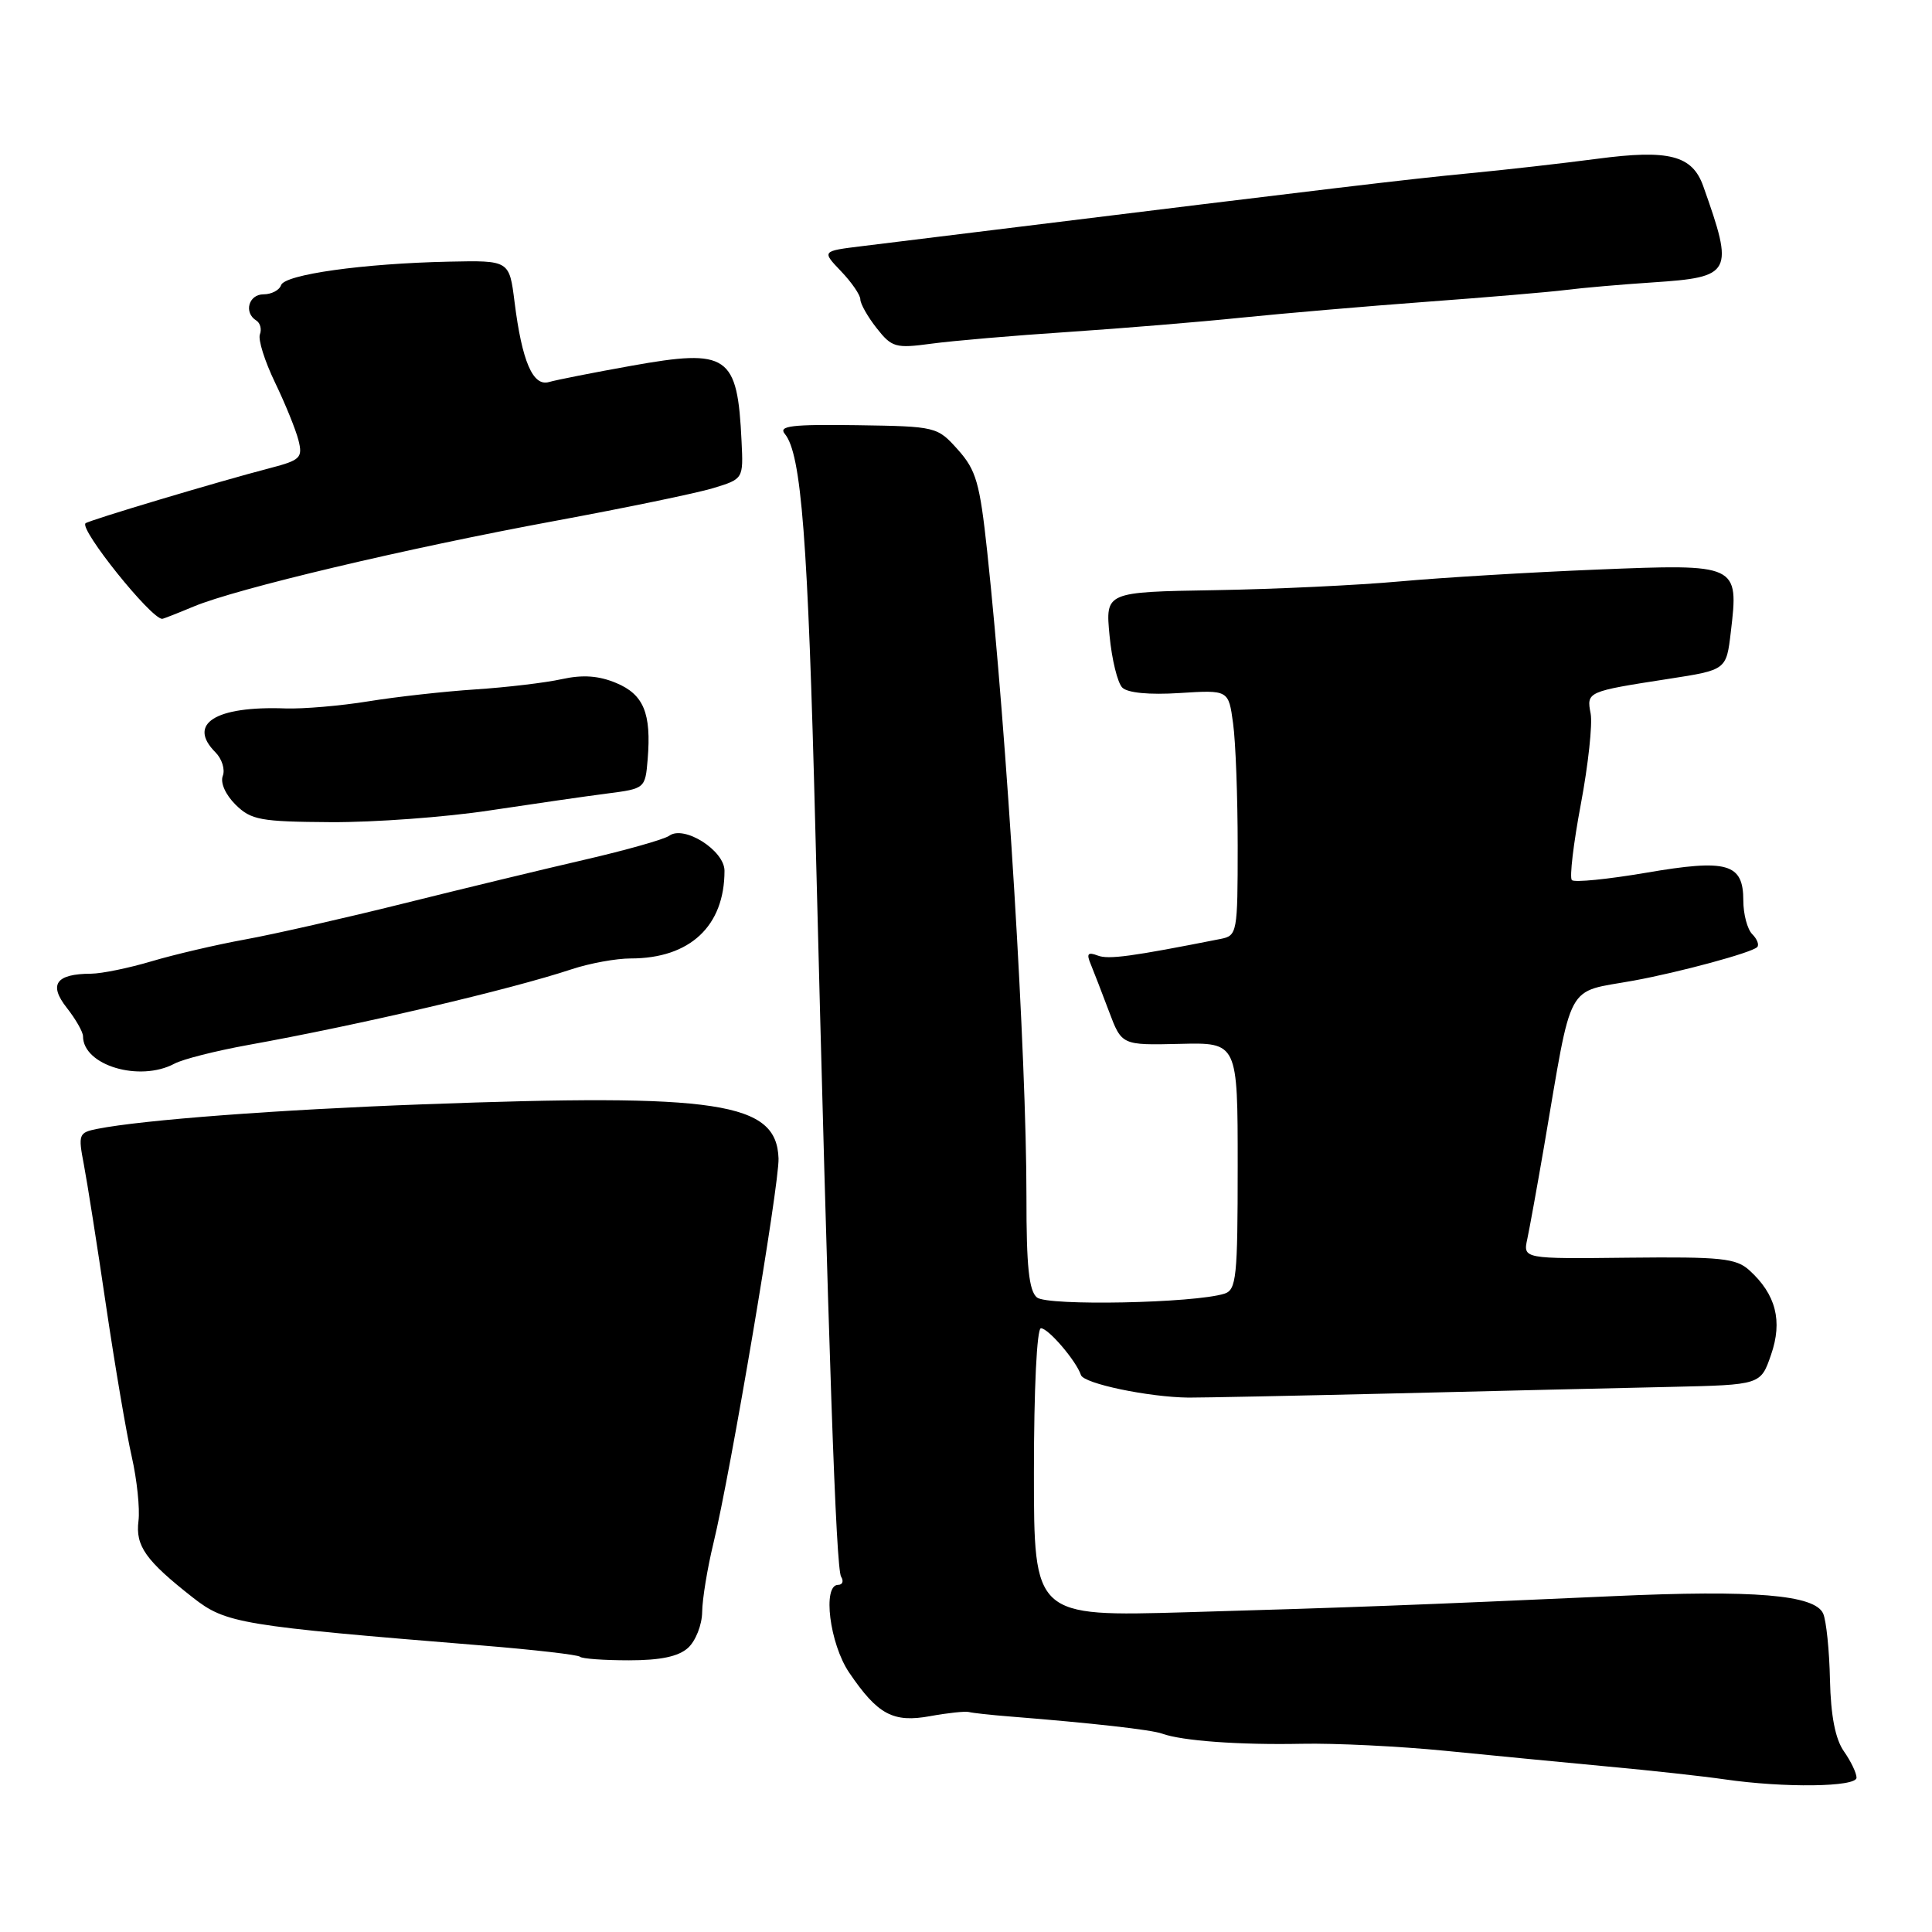 <?xml version="1.0" encoding="UTF-8" standalone="no"?>
<!DOCTYPE svg PUBLIC "-//W3C//DTD SVG 1.1//EN" "http://www.w3.org/Graphics/SVG/1.1/DTD/svg11.dtd" >
<svg xmlns="http://www.w3.org/2000/svg" xmlns:xlink="http://www.w3.org/1999/xlink" version="1.1" viewBox="0 0 256 256">
 <g >
 <path fill="currentColor"
d=" M 246.00 235.55 C 246.00 234.94 245.25 233.37 244.32 232.05 C 243.19 230.43 242.59 227.37 242.48 222.58 C 242.40 218.69 241.99 214.74 241.58 213.81 C 240.48 211.32 232.46 210.65 213.72 211.50 C 187.95 212.66 178.82 213.01 157.25 213.63 C 137.00 214.21 137.00 214.21 137.00 195.10 C 137.00 184.03 137.39 176.00 137.93 176.00 C 138.91 176.00 142.61 180.33 143.23 182.20 C 143.61 183.34 152.19 185.13 157.50 185.19 C 159.15 185.20 171.53 184.95 185.00 184.63 C 198.47 184.30 214.85 183.91 221.40 183.77 C 233.30 183.50 233.30 183.50 234.67 179.52 C 236.23 175.04 235.32 171.51 231.80 168.32 C 230.04 166.72 228.06 166.52 215.80 166.65 C 201.80 166.81 201.80 166.81 202.38 164.15 C 202.69 162.69 203.68 157.22 204.58 152.00 C 208.43 129.54 207.31 131.61 216.50 129.93 C 222.56 128.82 232.10 126.24 232.83 125.50 C 233.13 125.21 232.83 124.43 232.18 123.78 C 231.53 123.13 231.00 121.13 231.00 119.34 C 231.00 114.39 228.90 113.79 218.08 115.65 C 213.02 116.51 208.62 116.95 208.28 116.62 C 207.95 116.29 208.49 111.75 209.47 106.55 C 210.45 101.34 211.03 95.94 210.77 94.56 C 210.21 91.65 210.27 91.63 221.12 89.95 C 228.75 88.77 228.75 88.77 229.34 83.76 C 230.41 74.74 230.34 74.71 211.66 75.47 C 202.77 75.83 191.00 76.54 185.50 77.04 C 180.00 77.54 168.97 78.07 160.98 78.20 C 146.47 78.44 146.47 78.44 147.02 84.21 C 147.32 87.38 148.08 90.48 148.71 91.11 C 149.41 91.81 152.28 92.09 156.31 91.83 C 162.79 91.42 162.79 91.42 163.39 95.85 C 163.73 98.29 164.00 105.61 164.00 112.12 C 164.00 123.60 163.93 123.98 161.75 124.41 C 149.92 126.75 146.87 127.17 145.44 126.61 C 144.15 126.12 143.94 126.37 144.52 127.74 C 144.92 128.71 146.01 131.53 146.94 134.00 C 148.63 138.50 148.63 138.50 156.32 138.32 C 164.00 138.13 164.00 138.13 164.00 154.50 C 164.00 169.24 163.83 170.92 162.24 171.42 C 158.27 172.68 138.79 173.07 137.40 171.92 C 136.34 171.04 136.00 167.80 136.01 158.63 C 136.02 140.00 133.44 97.68 130.81 73.09 C 129.83 63.98 129.35 62.30 126.93 59.59 C 124.19 56.53 124.07 56.50 113.54 56.34 C 104.91 56.22 103.11 56.43 103.99 57.49 C 106.19 60.14 107.06 71.44 108.04 110.00 C 109.81 180.16 110.77 207.82 111.45 208.92 C 111.82 209.51 111.64 210.00 111.06 210.00 C 108.95 210.00 109.93 217.81 112.52 221.63 C 116.31 227.21 118.34 228.30 123.29 227.39 C 125.60 226.97 127.89 226.73 128.38 226.85 C 128.86 226.98 131.33 227.25 133.88 227.45 C 144.67 228.31 152.60 229.20 154.00 229.72 C 156.61 230.67 164.22 231.23 172.50 231.06 C 176.90 230.97 185.45 231.39 191.50 231.99 C 197.55 232.59 207.22 233.53 213.00 234.07 C 218.78 234.60 225.75 235.37 228.50 235.77 C 236.39 236.92 246.00 236.80 246.00 235.55 Z  M 91.17 218.35 C 92.18 217.43 93.02 215.30 93.04 213.60 C 93.06 211.89 93.73 207.80 94.53 204.50 C 96.79 195.23 103.28 156.87 103.16 153.50 C 102.90 146.03 95.32 144.87 56.00 146.33 C 36.82 147.04 18.90 148.39 12.90 149.58 C 10.43 150.07 10.34 150.30 11.11 154.30 C 11.55 156.61 12.88 165.03 14.05 173.00 C 15.23 180.97 16.76 189.99 17.46 193.03 C 18.15 196.07 18.55 199.89 18.35 201.53 C 17.93 204.85 19.30 206.78 25.55 211.68 C 29.94 215.12 31.74 215.42 63.94 218.04 C 70.79 218.60 76.60 219.27 76.86 219.53 C 77.12 219.79 80.04 220.00 83.34 220.00 C 87.52 220.00 89.90 219.50 91.17 218.35 Z  M 23.12 140.94 C 24.21 140.35 28.57 139.25 32.80 138.48 C 47.73 135.79 67.61 131.13 75.78 128.42 C 78.14 127.64 81.64 127.00 83.57 127.00 C 91.42 127.00 96.00 122.72 96.00 115.38 C 96.00 112.69 90.64 109.30 88.68 110.74 C 88.03 111.21 83.00 112.64 77.50 113.91 C 72.00 115.18 61.20 117.79 53.50 119.71 C 45.80 121.63 36.35 123.78 32.50 124.48 C 28.65 125.18 23.06 126.49 20.07 127.38 C 17.08 128.27 13.48 129.01 12.07 129.02 C 7.41 129.04 6.41 130.44 8.85 133.54 C 10.03 135.04 11.00 136.74 11.00 137.31 C 11.00 141.17 18.49 143.41 23.12 140.94 Z  M 64.87 107.39 C 70.72 106.51 77.75 105.49 80.50 105.14 C 85.46 104.50 85.50 104.47 85.82 100.60 C 86.32 94.51 85.29 92.02 81.65 90.50 C 79.33 89.53 77.22 89.38 74.44 89.99 C 72.27 90.47 67.12 91.08 63.00 91.35 C 58.88 91.62 52.49 92.33 48.81 92.93 C 45.12 93.53 40.17 93.95 37.81 93.87 C 28.53 93.53 24.77 95.91 28.56 99.70 C 29.41 100.56 29.85 101.96 29.52 102.81 C 29.17 103.71 29.88 105.30 31.21 106.62 C 33.28 108.66 34.49 108.88 43.87 108.94 C 49.58 108.97 59.03 108.28 64.87 107.39 Z  M 25.63 80.38 C 31.26 78.01 53.93 72.64 73.50 69.03 C 82.85 67.30 92.30 65.35 94.50 64.68 C 98.50 63.46 98.50 63.46 98.26 58.48 C 97.72 47.01 96.49 46.17 83.65 48.47 C 78.62 49.37 73.71 50.34 72.75 50.62 C 70.61 51.25 69.17 47.90 68.18 40.01 C 67.49 34.50 67.49 34.50 59.49 34.67 C 48.13 34.91 37.71 36.37 37.24 37.79 C 37.02 38.45 35.97 39.00 34.92 39.00 C 32.94 39.00 32.27 41.43 33.96 42.47 C 34.48 42.80 34.70 43.62 34.44 44.30 C 34.17 44.99 35.08 47.86 36.44 50.68 C 37.80 53.50 39.20 56.95 39.55 58.34 C 40.13 60.65 39.81 60.97 35.84 62.01 C 28.94 63.80 11.71 68.96 11.33 69.34 C 10.51 70.16 20.01 82.00 21.49 82.00 C 21.64 82.00 23.50 81.27 25.63 80.38 Z  M 141.50 43.99 C 148.65 43.51 159.00 42.66 164.50 42.09 C 170.00 41.53 181.03 40.58 189.00 39.99 C 196.97 39.40 205.30 38.70 207.50 38.42 C 209.70 38.14 214.88 37.69 219.00 37.42 C 229.53 36.72 229.79 36.21 225.69 24.67 C 224.24 20.58 221.15 19.78 211.64 21.04 C 207.16 21.63 199.45 22.51 194.50 22.98 C 186.49 23.75 176.28 24.97 131.50 30.49 C 124.90 31.30 117.11 32.26 114.19 32.62 C 108.89 33.27 108.89 33.27 111.44 35.94 C 112.85 37.41 114.00 39.09 114.00 39.67 C 114.00 40.25 114.97 41.97 116.16 43.48 C 118.17 46.04 118.67 46.18 123.41 45.54 C 126.21 45.16 134.35 44.46 141.50 43.99 Z "/>
</g>
</svg>